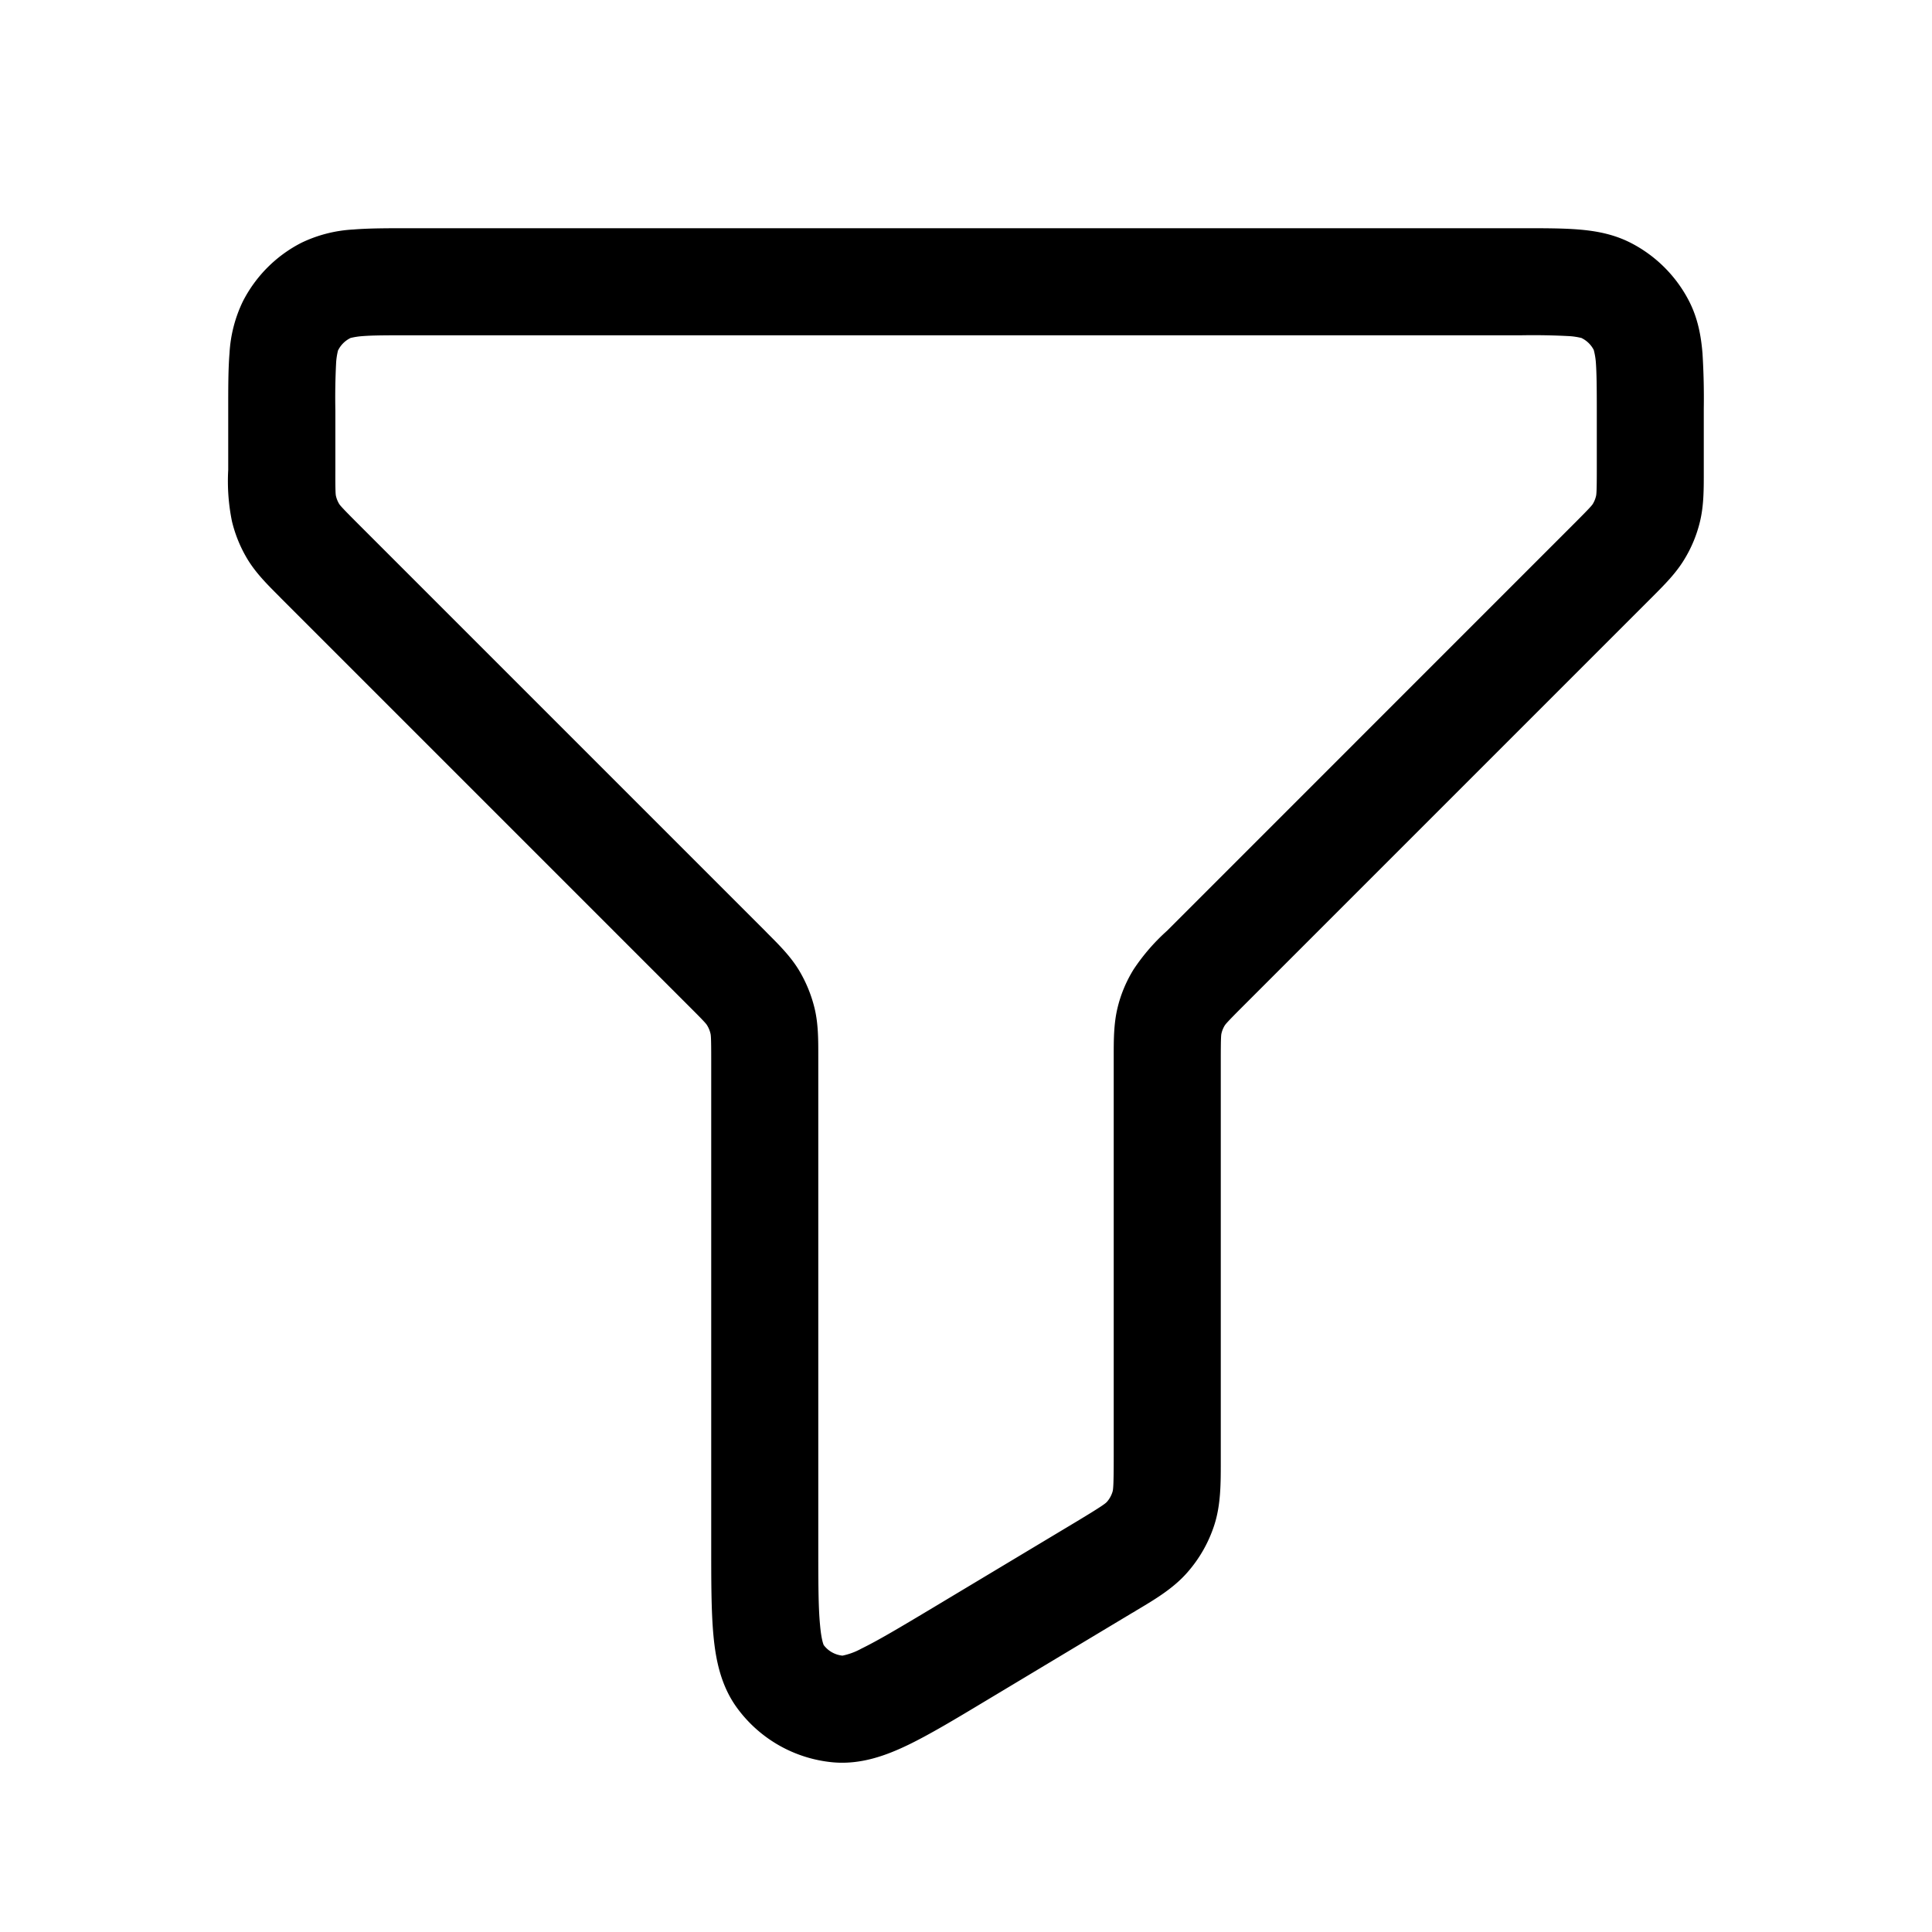 <svg xmlns="http://www.w3.org/2000/svg" width="24" height="24" fill="none" viewBox="0 0 24 24">
  <path fill="currentColor" fill-rule="evenodd" d="M5.076 2.835h13.848c.26 0 .493 0 .687.016.208.017.429.055.645.165.313.16.568.415.728.728.11.216.148.437.165.645a9 9 0 0 1 .016.687v.808c0 .197 0 .396-.046.59a1.63 1.63 0 0 1-.2.482c-.104.17-.245.31-.384.45l-.033.033-5.063 5.063c-.195.195-.213.219-.225.237a.334.334 0 0 0-.04.097c-.005.02-.009.05-.009.327v4.994c0 .266.001.533-.079.783-.07.219-.184.42-.336.593-.173.198-.402.335-.63.47a.616.616 0 0 1-.055.033l-1.826 1.096c-.374.225-.693.416-.96.545-.27.13-.586.247-.934.215a1.665 1.665 0 0 1-1.187-.673c-.207-.281-.269-.613-.296-.91-.027-.295-.027-.668-.027-1.104v-6.042c0-.277-.004-.306-.01-.327a.335.335 0 0 0-.04-.097c-.01-.018-.028-.042-.224-.237L3.498 7.439l-.032-.033c-.14-.14-.281-.28-.386-.45a1.665 1.665 0 0 1-.199-.482 2.497 2.497 0 0 1-.046-.637v-.761c0-.26 0-.493.016-.687a1.69 1.69 0 0 1 .166-.645c.16-.313.414-.568.727-.728a1.69 1.69 0 0 1 .645-.165c.194-.016.428-.016.687-.016Zm-.723 1.364-.005.003a.335.335 0 0 0-.146.146l-.003.005a.856.856 0 0 0-.023.144 8.39 8.39 0 0 0-.01.603v.737c-.001.277.003.306.008.327a.335.335 0 0 0 .04.097c.012.018.03.042.225.237l5.063 5.063.032.033c.14.14.281.28.386.45a1.7 1.7 0 0 1 .199.481c.047.195.046.394.046.591v6.058c0 .476 0 .786.022 1.013.016.182.042.24.045.248.056.075.14.122.233.132a.835.835 0 0 0 .237-.088c.205-.1.471-.258.88-.503l1.8-1.08c.32-.193.351-.22.37-.241a.336.336 0 0 0 .067-.12c.009-.026.016-.067.016-.44v-4.979c0-.197 0-.396.046-.59.04-.17.108-.333.2-.482a2.5 2.5 0 0 1 .418-.483l5.062-5.063c.195-.195.213-.219.225-.237a.334.334 0 0 0 .04-.097c.005-.02.01-.05.01-.327V5.1c0-.291-.002-.47-.012-.603a.847.847 0 0 0-.026-.15.335.335 0 0 0-.146-.145l-.005-.003a.852.852 0 0 0-.144-.023 8.39 8.39 0 0 0-.603-.011H5.1c-.29 0-.47 0-.603.011a.854.854 0 0 0-.144.023Z" clip-rule="evenodd"/>
</svg>
